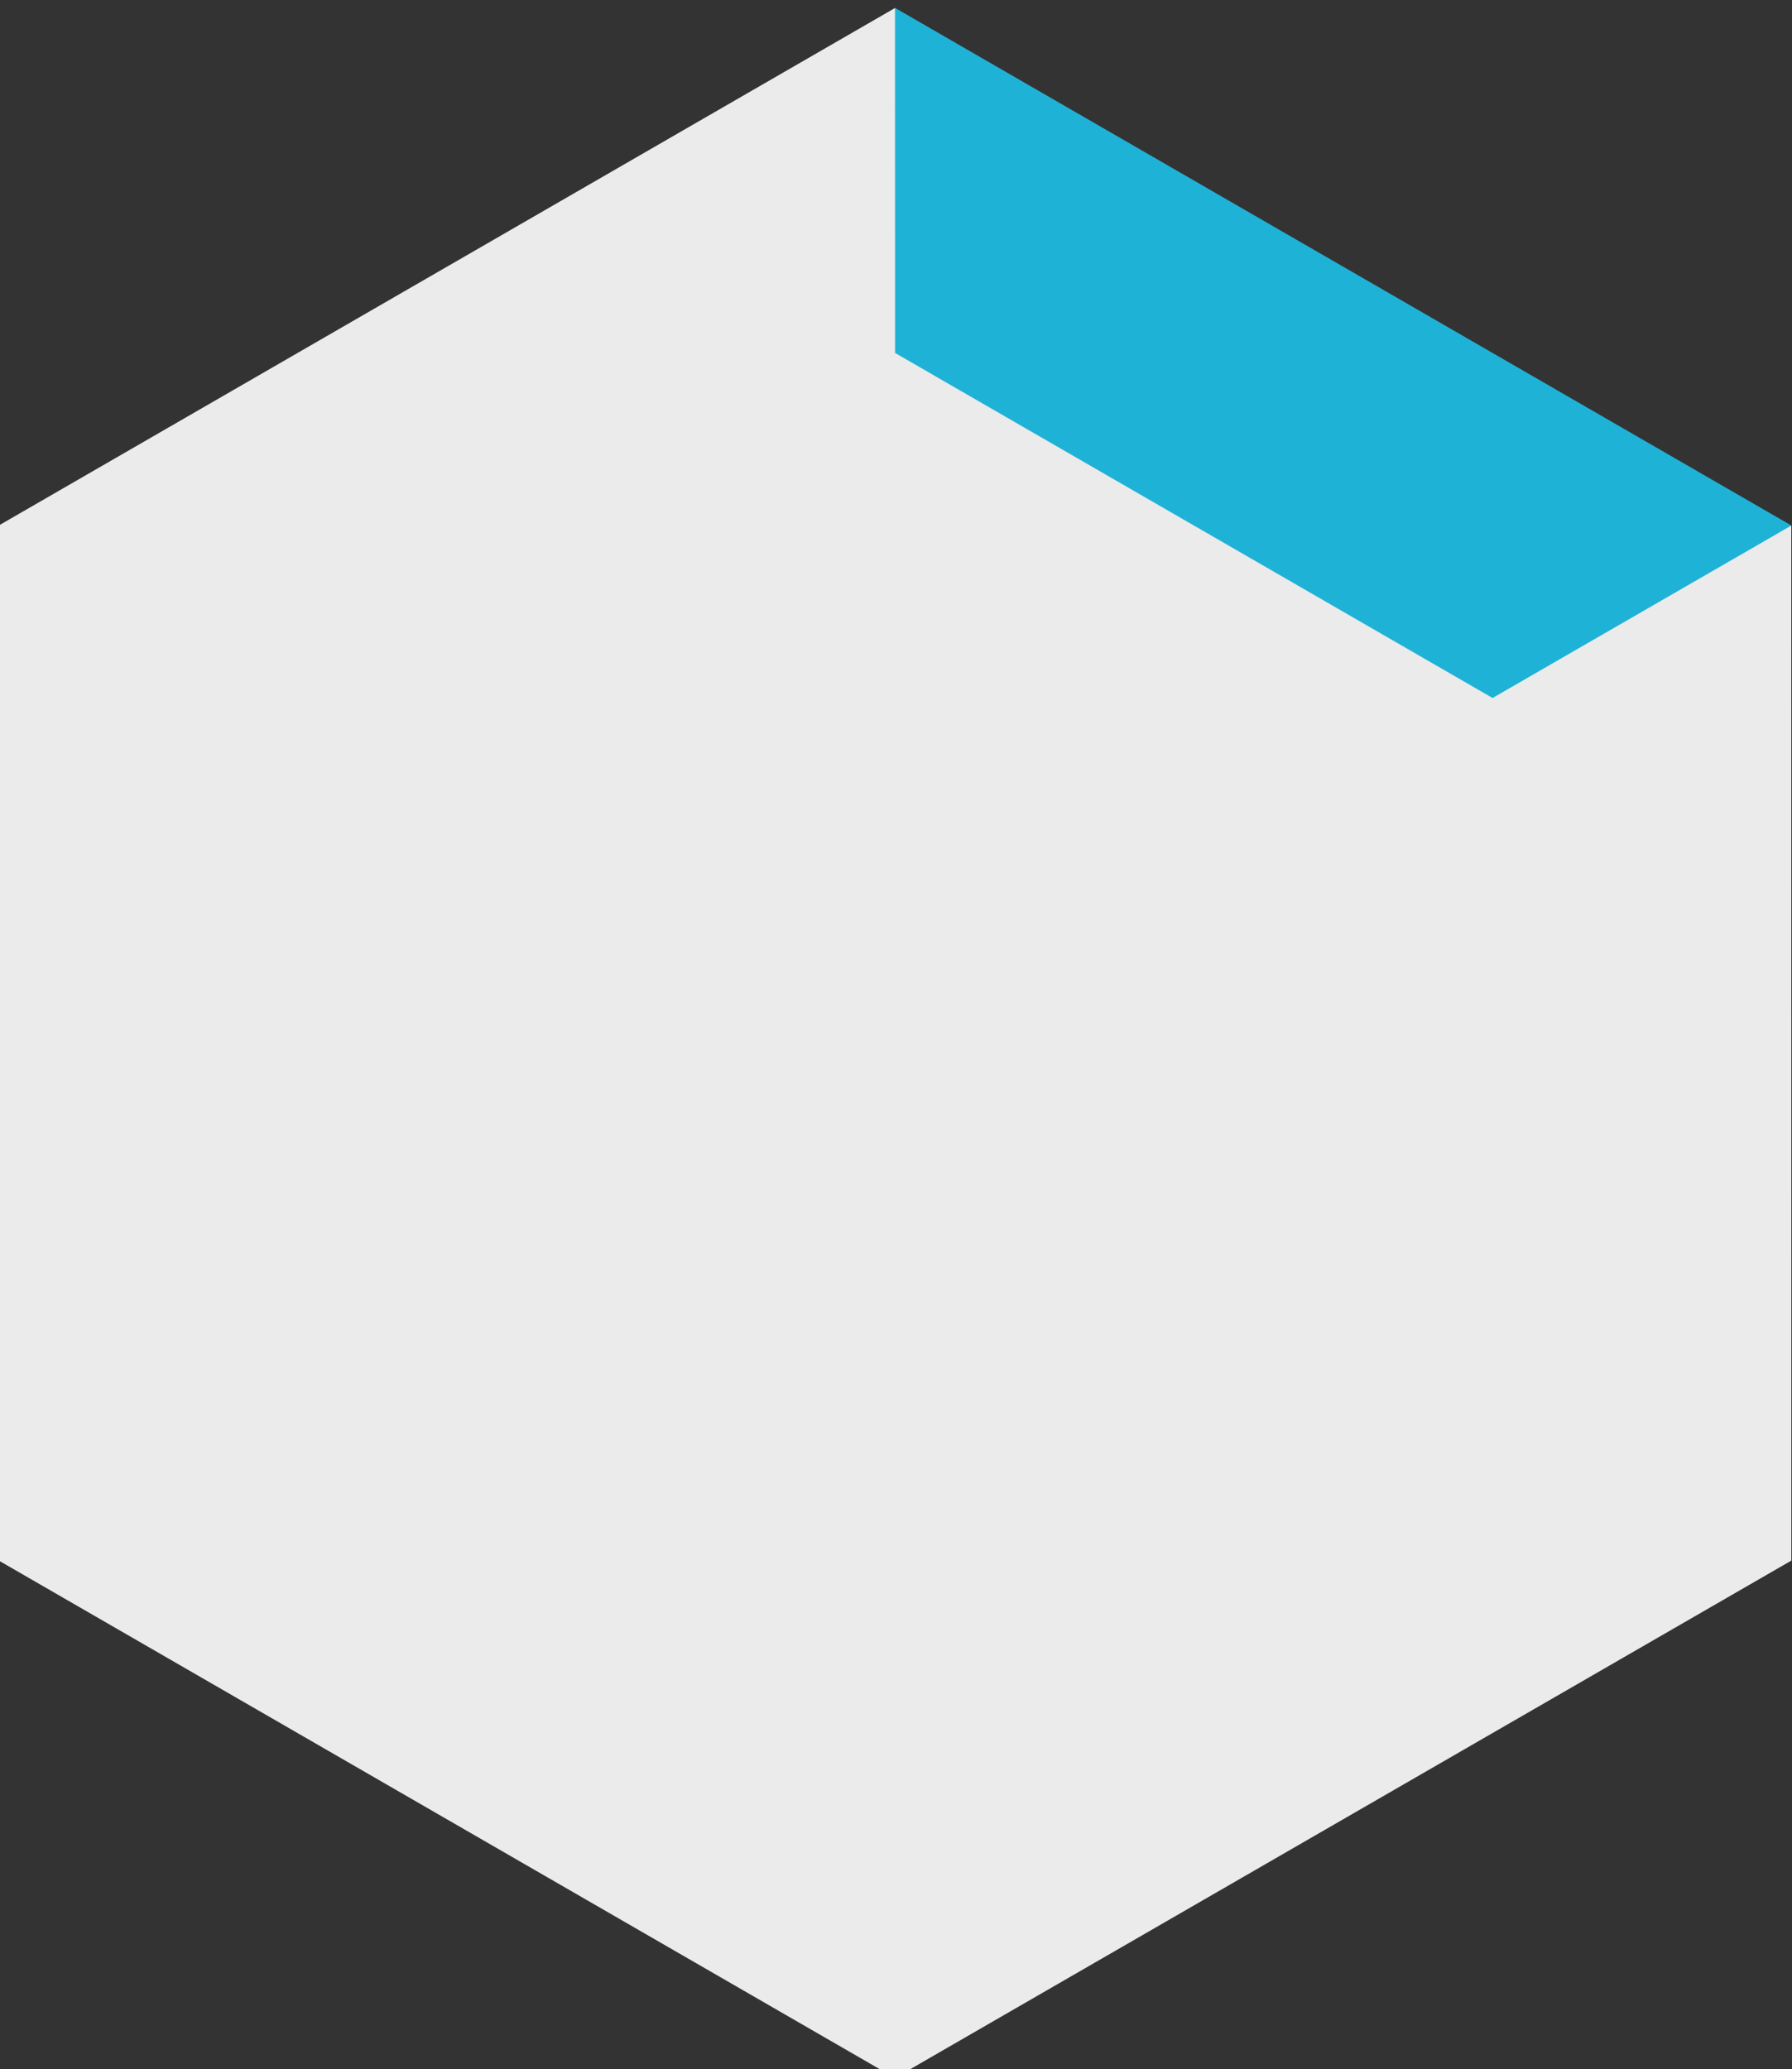 <?xml version="1.0" encoding="UTF-8" standalone="no"?>
<!-- Created with Inkscape (http://www.inkscape.org/) -->

<svg
   xmlns:dc="http://purl.org/dc/elements/1.1/"
   xmlns:cc="http://creativecommons.org/ns#"
   xmlns:rdf="http://www.w3.org/1999/02/22-rdf-syntax-ns#"
   xmlns:svg="http://www.w3.org/2000/svg"
   xmlns="http://www.w3.org/2000/svg"
   xmlns:sodipodi="http://sodipodi.sourceforge.net/DTD/sodipodi-0.dtd"
   xmlns:inkscape="http://www.inkscape.org/namespaces/inkscape"
   width="124.371"
   height="143.591"
   id="svg35708"
   version="1.1"
   inkscape:version="0.48.4 r9939"
   sodipodi:docname="New document 56">
  <rect width="100%" height="100%" fill="#333333" stroke="none"/>
  <defs
     id="defs35710" />
  <sodipodi:namedview
     id="base"
     pagecolor="#ffffff"
     bordercolor="#666666"
     borderopacity="1.0"
     inkscape:pageopacity="0.0"
     inkscape:pageshadow="2"
     inkscape:zoom="0.35"
     inkscape:cx="62.185459"
     inkscape:cy="71.795649"
     inkscape:document-units="px"
     inkscape:current-layer="layer1"
     showgrid="false"
     fit-margin-top="0"
     fit-margin-left="0"
     fit-margin-right="0"
     fit-margin-bottom="0"
     inkscape:window-width="472"
     inkscape:window-height="395"
     inkscape:window-x="57"
     inkscape:window-y="251"
     inkscape:window-maximized="0" />
  <g
     inkscape:label="Layer 1"
     inkscape:groupmode="layer"
     id="layer1"
     transform="translate(-312.815,-460.567)">
    <g
       id="g24243"
       transform="matrix(1.131,0,0,1.131,556.266,-972.089)">
      <path
         sodipodi:nodetypes="ccccc"
         inkscape:export-ydpi="300"
         inkscape:export-xdpi="300"
         inkscape:export-filename="/home/sam/Downloads/Documents/Jobs/Open Knowledge Foundation/School of Data Badges/changes26_02.png"
         inkscape:connector-curvature="0"
         id="path24180"
         d="m -177.849,1310.271 17.522,-43.068 54.998,31.754 -33.588,32.044 z"
         style="fill:#1fb2d7;fill-opacity:1;stroke:none" />
      <path
         sodipodi:nodetypes="ccccccccc"
         style="fill:#ebebeb;fill-opacity:1;stroke:none"
         d="m -160.332,1394.211 -55.005,-31.751 0.008,-63.502 54.997,-31.751 0.005,21.165 36.665,21.17 18.33,-10.579 0.003,63.504 z"
         id="path24182"
         inkscape:connector-curvature="0"
         inkscape:export-filename="/home/sam/Downloads/Documents/Jobs/Open Knowledge Foundation/School of Data Badges/changes26_02.png"
         inkscape:export-xdpi="300"
         inkscape:export-ydpi="300" />
    </g>
  </g>
</svg>
